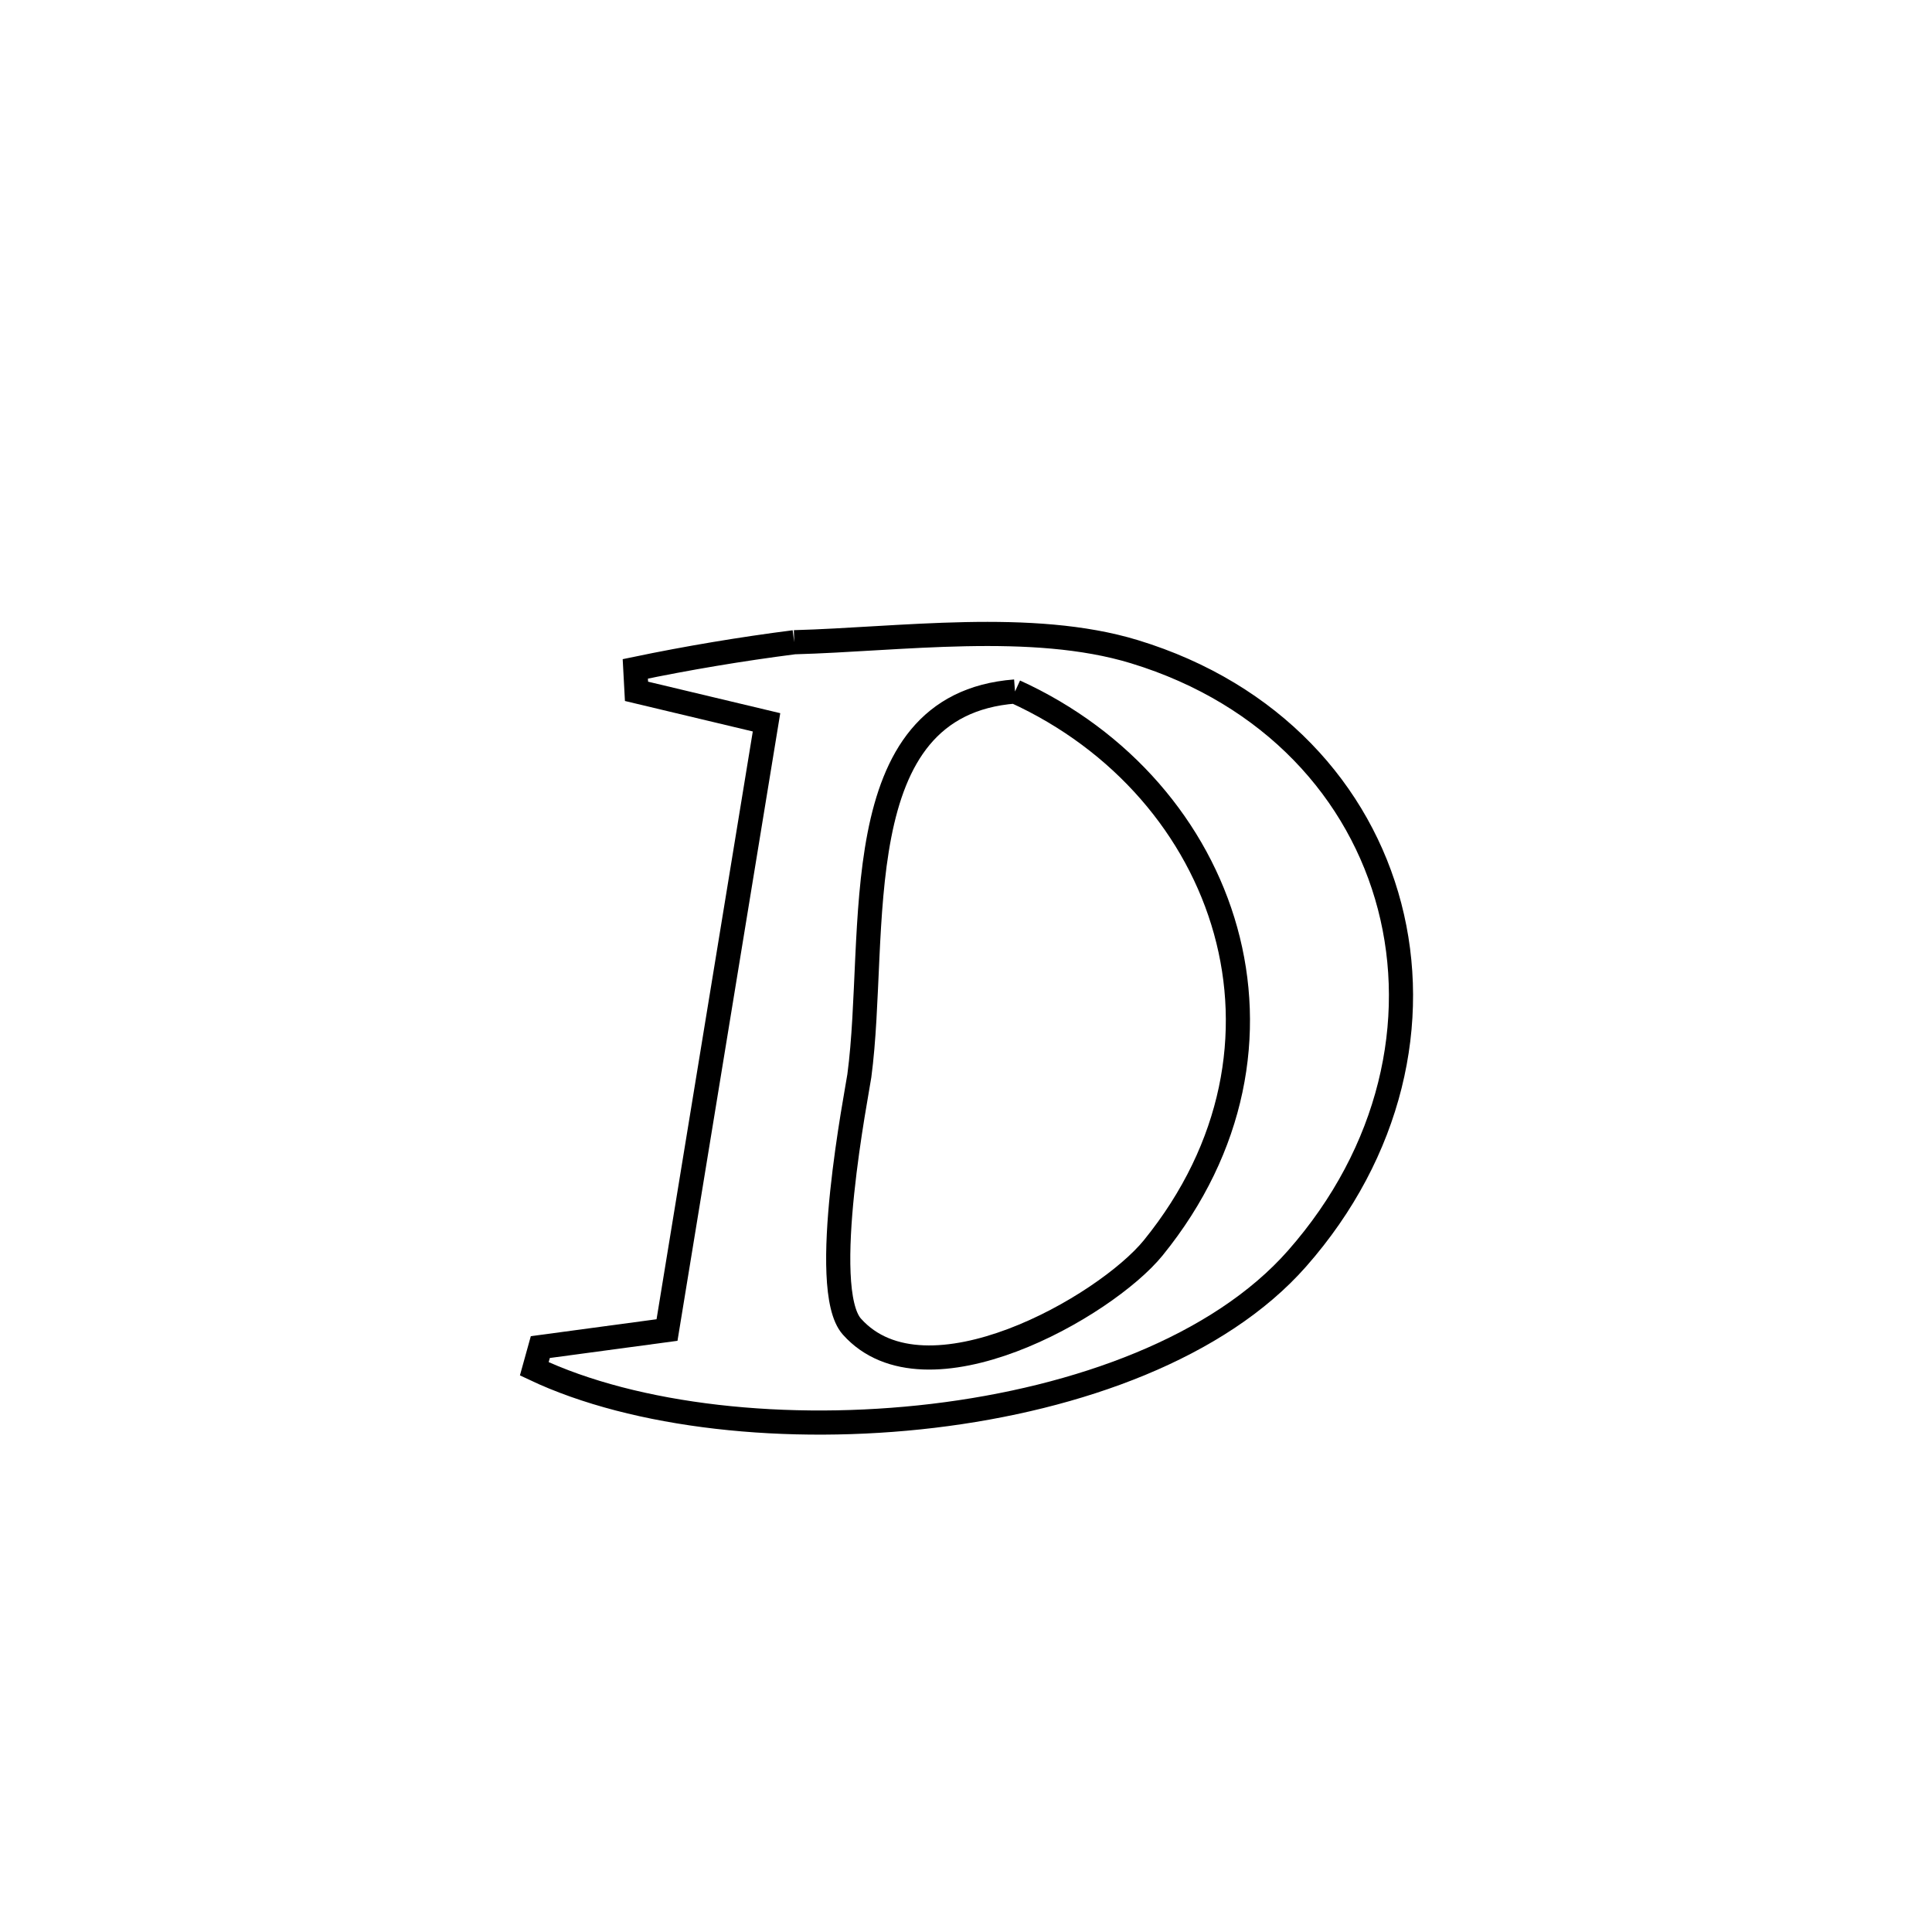 <svg xmlns="http://www.w3.org/2000/svg" viewBox="0.0 0.0 24.0 24.0" height="200px" width="200px"><path fill="none" stroke="black" stroke-width=".3" stroke-opacity="1.0"  filling="0" d="M9.866 7.978 L9.866 7.978 C11.174 7.943 12.818 7.707 14.093 8.096 C15.8 8.617 16.891 9.836 17.262 11.258 C17.633 12.68 17.284 14.305 16.111 15.636 C15.145 16.732 13.405 17.371 11.592 17.588 C9.779 17.804 7.894 17.599 6.637 17.004 L6.637 17.004 C6.662 16.914 6.687 16.824 6.712 16.734 L6.712 16.734 C7.237 16.663 7.761 16.592 8.286 16.522 L8.286 16.522 C8.492 15.264 8.698 14.006 8.904 12.747 C9.11 11.489 9.316 10.231 9.522 8.973 L9.522 8.973 C8.984 8.845 8.445 8.716 7.907 8.588 L7.907 8.588 C7.902 8.495 7.897 8.402 7.892 8.309 L7.892 8.309 C8.545 8.173 9.204 8.063 9.866 7.978 L9.866 7.978"></path>
<path fill="none" stroke="black" stroke-width=".3" stroke-opacity="1.0"  filling="0" d="M12.609 8.59 L12.609 8.59 C13.937 9.195 14.874 10.297 15.225 11.561 C15.576 12.825 15.341 14.25 14.326 15.501 C13.73 16.234 11.499 17.504 10.583 16.48 C10.162 16.01 10.651 13.54 10.675 13.364 C10.911 11.595 10.459 8.755 12.609 8.59 L12.609 8.59"></path></svg>
